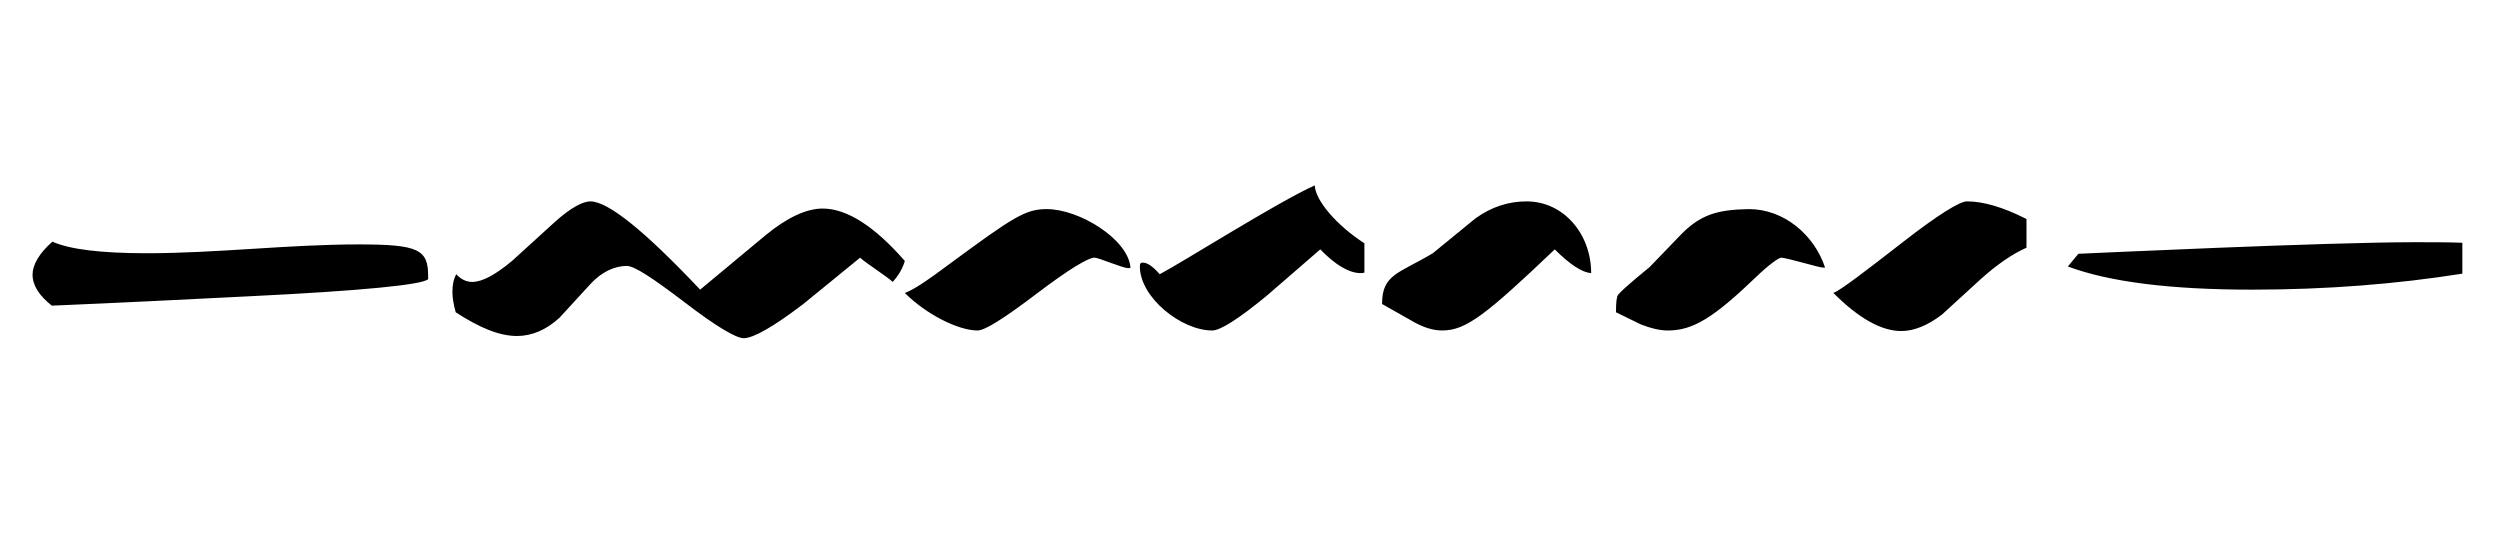 <!-- Generated by IcoMoon.io -->
<svg version="1.1" xmlns="http://www.w3.org/2000/svg" width="145" height="32" viewBox="0 0 145 32">
<title>seven</title>
<path d="M65.568 15.52c-0.032 0.032-0.064 0.032-0.128 0.032-0.32 0-1.728-0.608-1.952-0.608-0.384 0-1.536 0.704-3.392 2.112s-2.976 2.112-3.392 2.112c-1.152 0-3.008-0.96-4.224-2.176 0.544-0.192 1.408-0.8 2.656-1.728 3.648-2.688 4.352-3.136 5.568-3.136 1.92 0 4.736 1.76 4.864 3.392zM117.536 14.368c-0.8 0.352-1.696 0.96-2.656 1.824l-2.24 2.048c-0.832 0.64-1.632 0.96-2.368 0.96-1.152 0-2.464-0.736-3.936-2.208 0.416-0.16 1.76-1.184 4.064-2.976 2.016-1.568 3.264-2.336 3.68-2.336 0.928 0 2.080 0.32 3.456 1.024v1.664zM105.856 15.52h-0.128c-0.224 0-2.112-0.576-2.432-0.576-0.16 0.032-0.672 0.384-1.408 1.088-2.528 2.432-3.712 3.136-5.152 3.136-0.48 0-0.992-0.128-1.568-0.352l-1.44-0.704c0-0.576 0.032-0.896 0.128-1.024 0.32-0.384 1.824-1.6 1.824-1.6l1.728-1.792c1.184-1.248 2.176-1.536 4.032-1.568 2.016 0 3.776 1.472 4.416 3.392zM92.288 15.84c-0.512-0.032-1.216-0.48-2.112-1.376-4 3.808-5.152 4.704-6.528 4.704-0.512 0-1.088-0.16-1.792-0.576l-1.696-0.96c0-1.728 0.96-1.76 2.944-2.944l2.464-2.016c0.928-0.672 1.92-0.992 2.976-0.992 2.144 0 3.744 1.888 3.744 4.16zM79.136 15.808c-0.064 0.032-0.16 0.032-0.224 0.032-0.64 0-1.44-0.448-2.336-1.376l-3.104 2.688c-1.632 1.344-2.688 2.016-3.168 2.016-1.792 0-4.192-1.92-4.192-3.712 0-0.192 0.064-0.224 0.16-0.224 0.224 0 0.512 0.128 0.992 0.672 1.184-0.608 6.848-4.192 8.992-5.152 0.032 0.864 1.248 2.304 2.88 3.36v1.696zM142.816 15.872c-3.84 0.608-7.904 0.928-12.192 0.928-4.736 0-8.288-0.448-10.688-1.344l0.608-0.736c0.8-0.032 14.272-0.672 19.552-0.672 0.96 0 1.856 0 2.72 0.032v1.792zM24.832 16.192c-0.32 0.32-3.776 0.672-10.368 0.992-3.808 0.192-7.616 0.384-11.456 0.544-0.736-0.576-1.12-1.184-1.12-1.792 0-0.576 0.384-1.248 1.152-1.92 0.992 0.448 2.816 0.672 5.472 0.672 4.064 0 8.224-0.512 12.288-0.512 3.456 0 4.032 0.288 4.032 1.824v0.192zM52.48 15.136c-0.128 0.448-0.384 0.864-0.704 1.216-0.288-0.288-1.6-1.12-1.888-1.408l-3.296 2.688c-1.76 1.344-2.912 1.984-3.456 1.984-0.448 0-1.632-0.704-3.424-2.080-1.856-1.408-2.912-2.112-3.36-2.112-0.672 0-1.44 0.32-2.112 1.056l-1.792 1.952c-0.768 0.704-1.6 1.056-2.464 1.056-1.024 0-2.176-0.48-3.552-1.376-0.128-0.448-0.192-0.864-0.192-1.184 0-0.384 0.064-0.736 0.224-1.024 0.256 0.288 0.576 0.448 0.928 0.448 0.576 0 1.344-0.416 2.304-1.216l2.496-2.272c0.896-0.8 1.6-1.184 2.048-1.184 1.024 0 3.136 1.696 6.368 5.12l3.808-3.168c1.248-1.024 2.368-1.536 3.296-1.536 1.408 0 3.008 1.024 4.768 3.040z"></path>
</svg>
